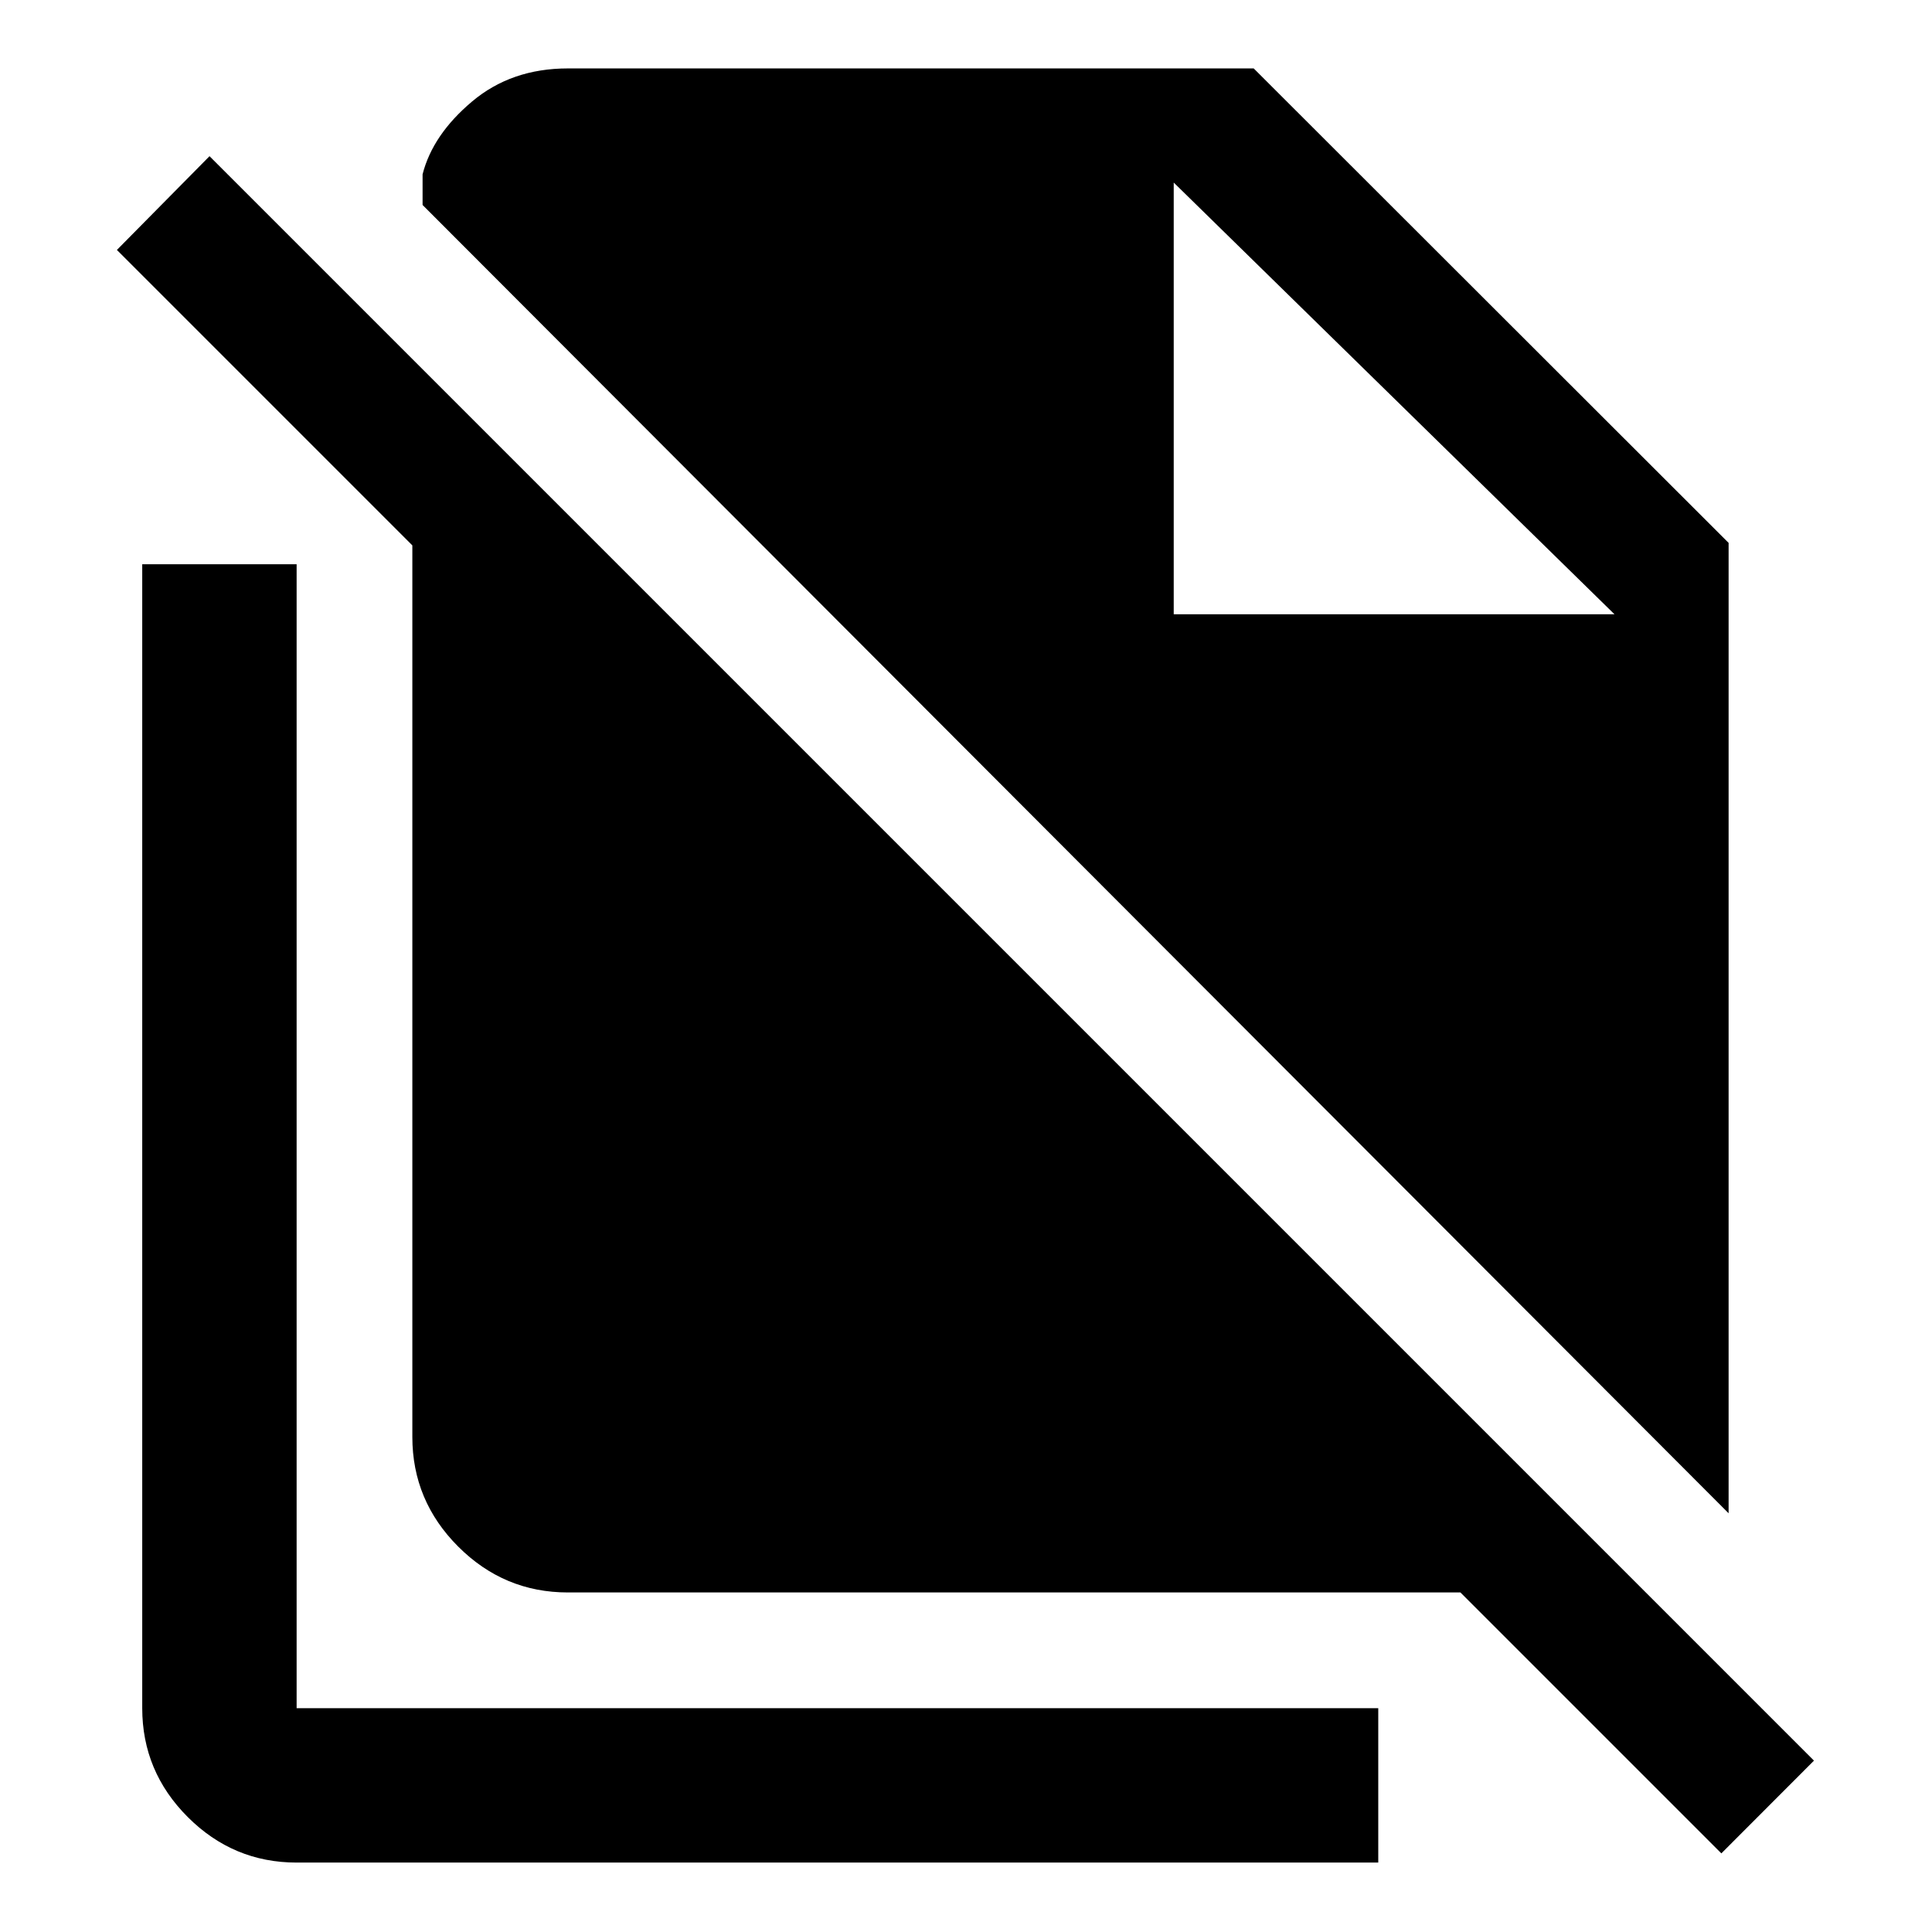 <svg xmlns="http://www.w3.org/2000/svg" height="48" viewBox="0 -960 960 960" width="48"><path d="M858.936-208.065 209.979-858.153v-15.239q5.022-19.674 24.55-36.141 19.529-16.468 47.646-16.468h340.782l235.979 235.756v482.18Zm-3.608 169L725.674-168.718H282.175q-31.709 0-54.496-22.787-22.788-22.787-22.788-54.496v-443L58.087-835.805l46.022-46.587L901.35-85.152l-46.022 46.087Zm-272.11-615.717h219l-219-214.5 219 214.5-219-214.5v214.5ZM147.391-34.499q-31.475 0-54.097-22.622-22.62-22.621-22.62-54.097V-679.63h76.717v568.412h537.457v76.719H147.391Z"/></svg>